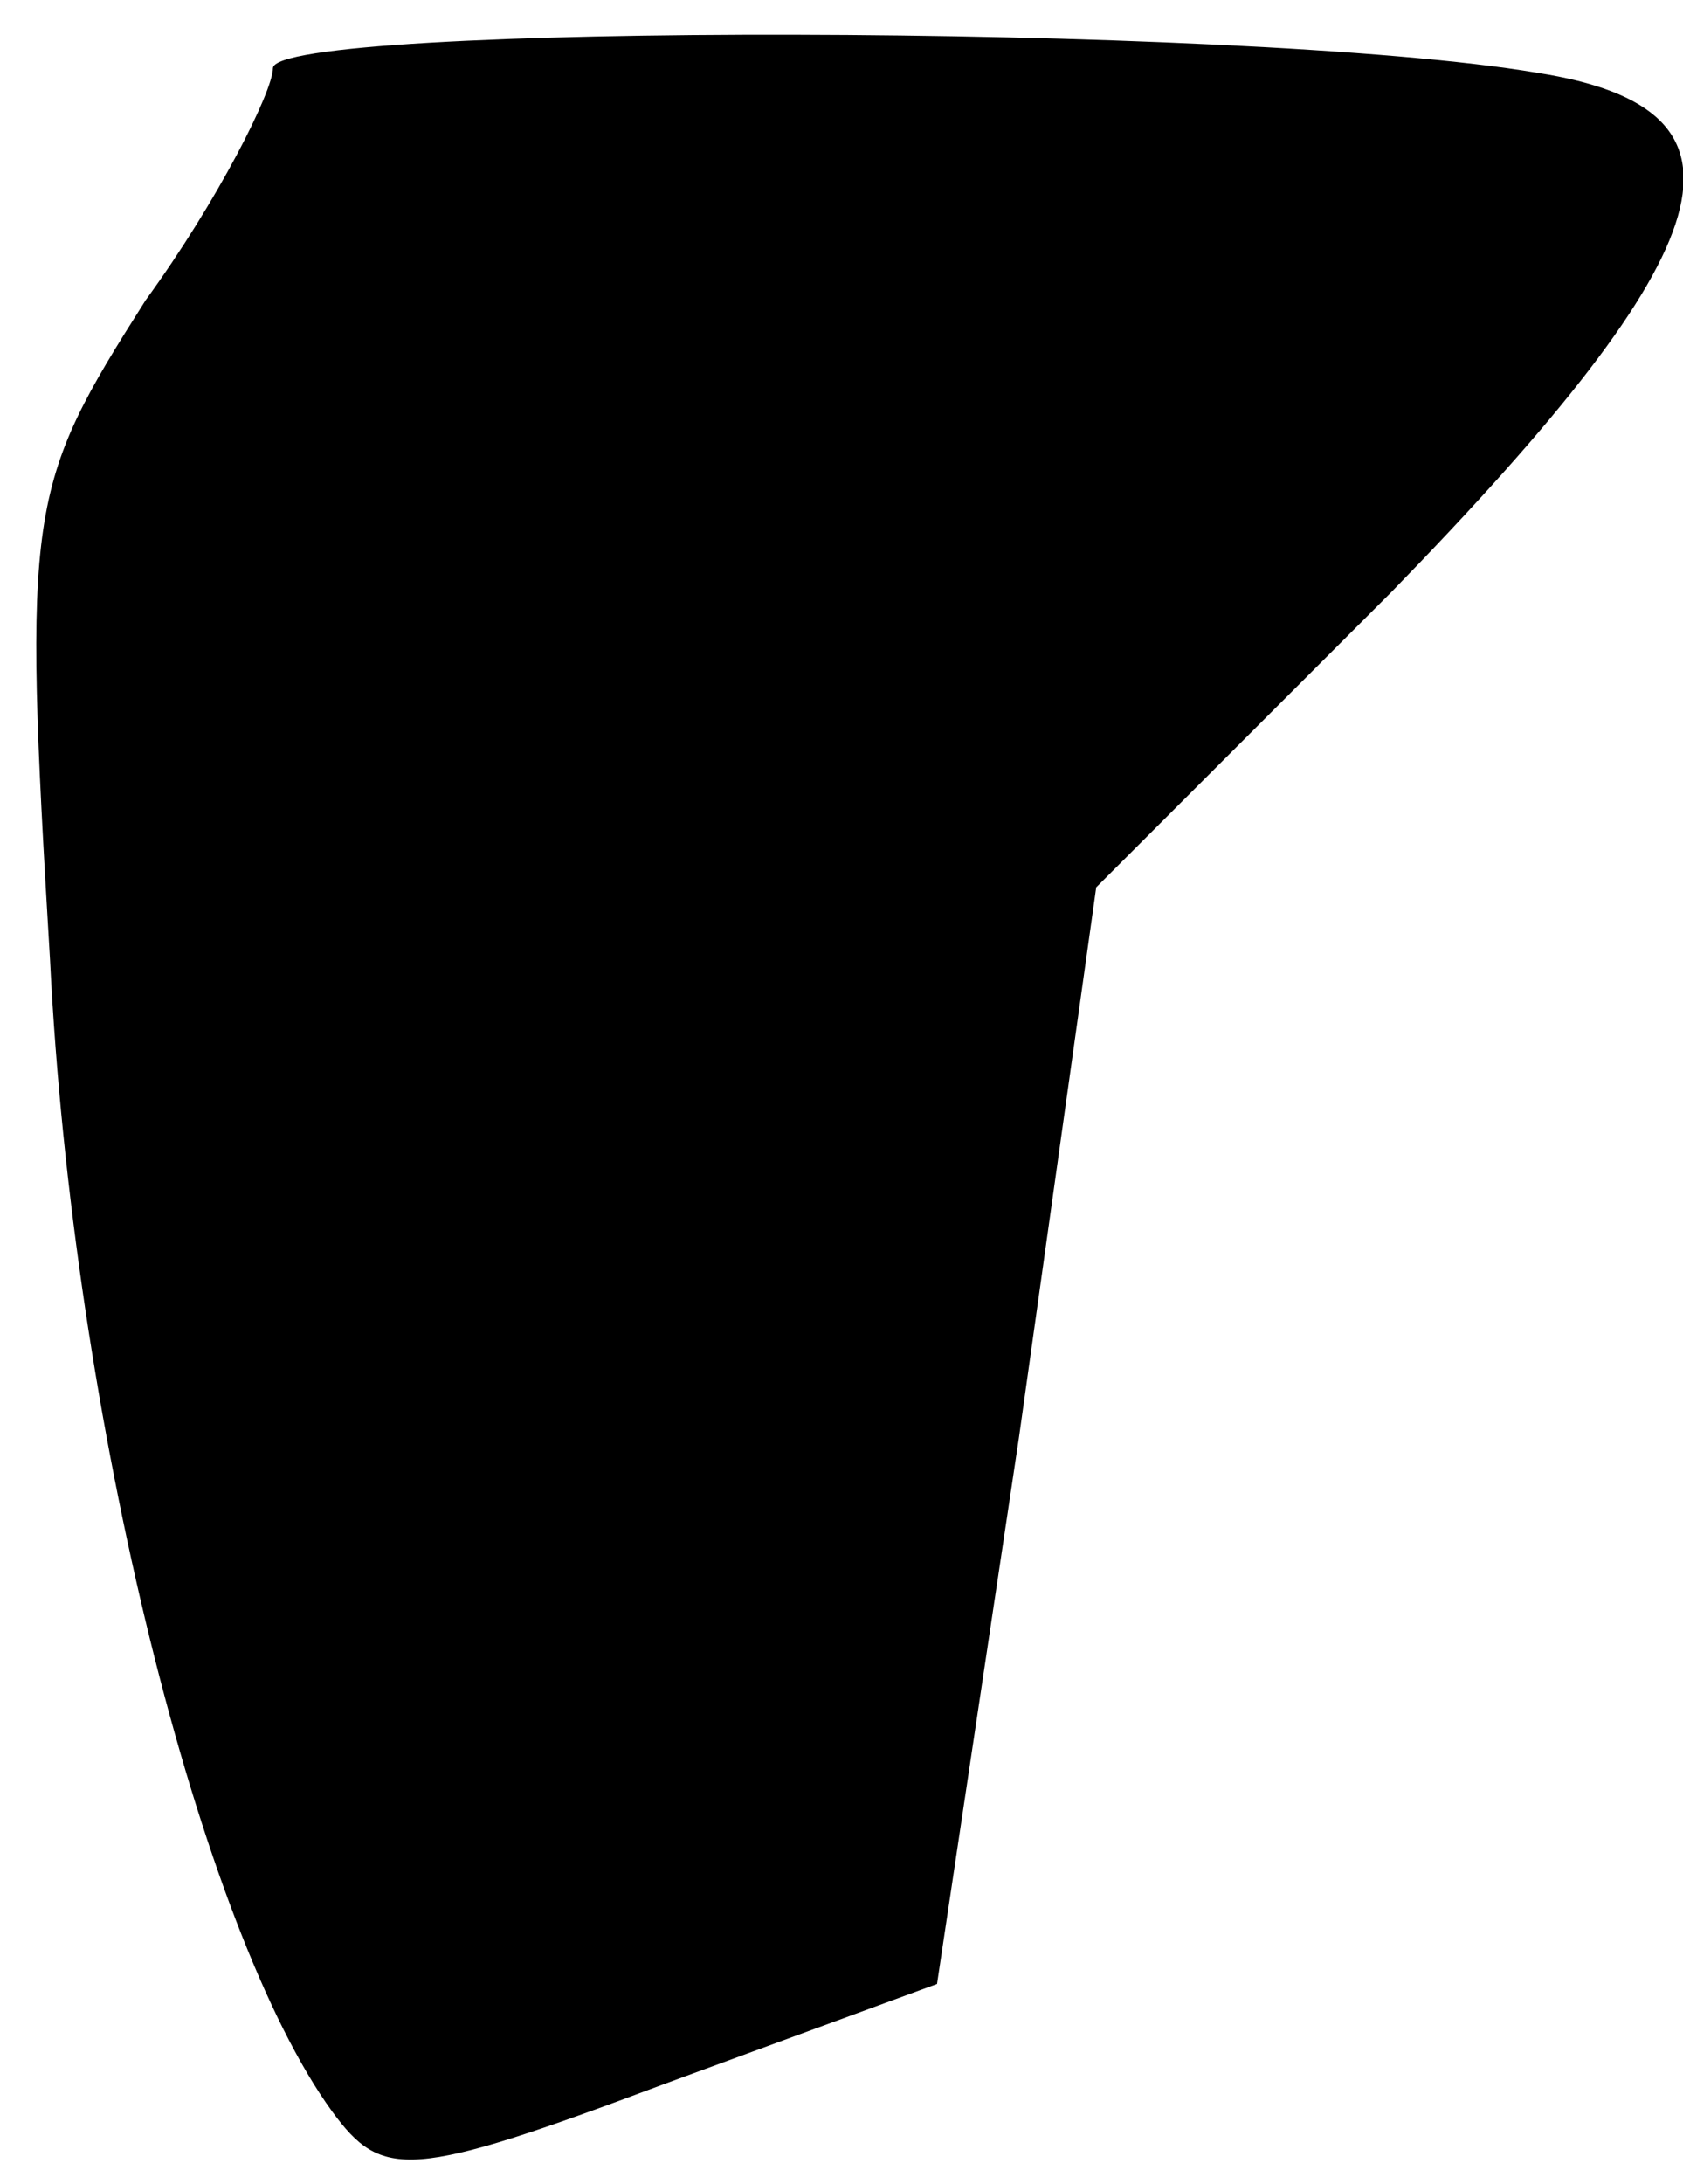 <?xml version="1.0" standalone="no"?>
<!DOCTYPE svg PUBLIC "-//W3C//DTD SVG 20010904//EN"
 "http://www.w3.org/TR/2001/REC-SVG-20010904/DTD/svg10.dtd">
<svg version="1.0" xmlns="http://www.w3.org/2000/svg"
 width="37pt" height="48pt" viewBox="0 0 37 48"
 preserveAspectRatio="xMidYMid meet">
<g transform="translate(0,48) scale(0.1,-0.1)"
fill="#000000" stroke="none">
<path fill="#000000" stroke="none" d="M60 465 c0 -5 -12 -29 -28 -51 -26 -41
-27 -45 -21 -145 5 -101 33 -213 62 -253 11 -15 17 -15 73 6 l60 22 18 120 17
121 65 65 c74 76 83 106 32 114 -65 11 -278 11 -278 1z"/>
</g>
</svg>
